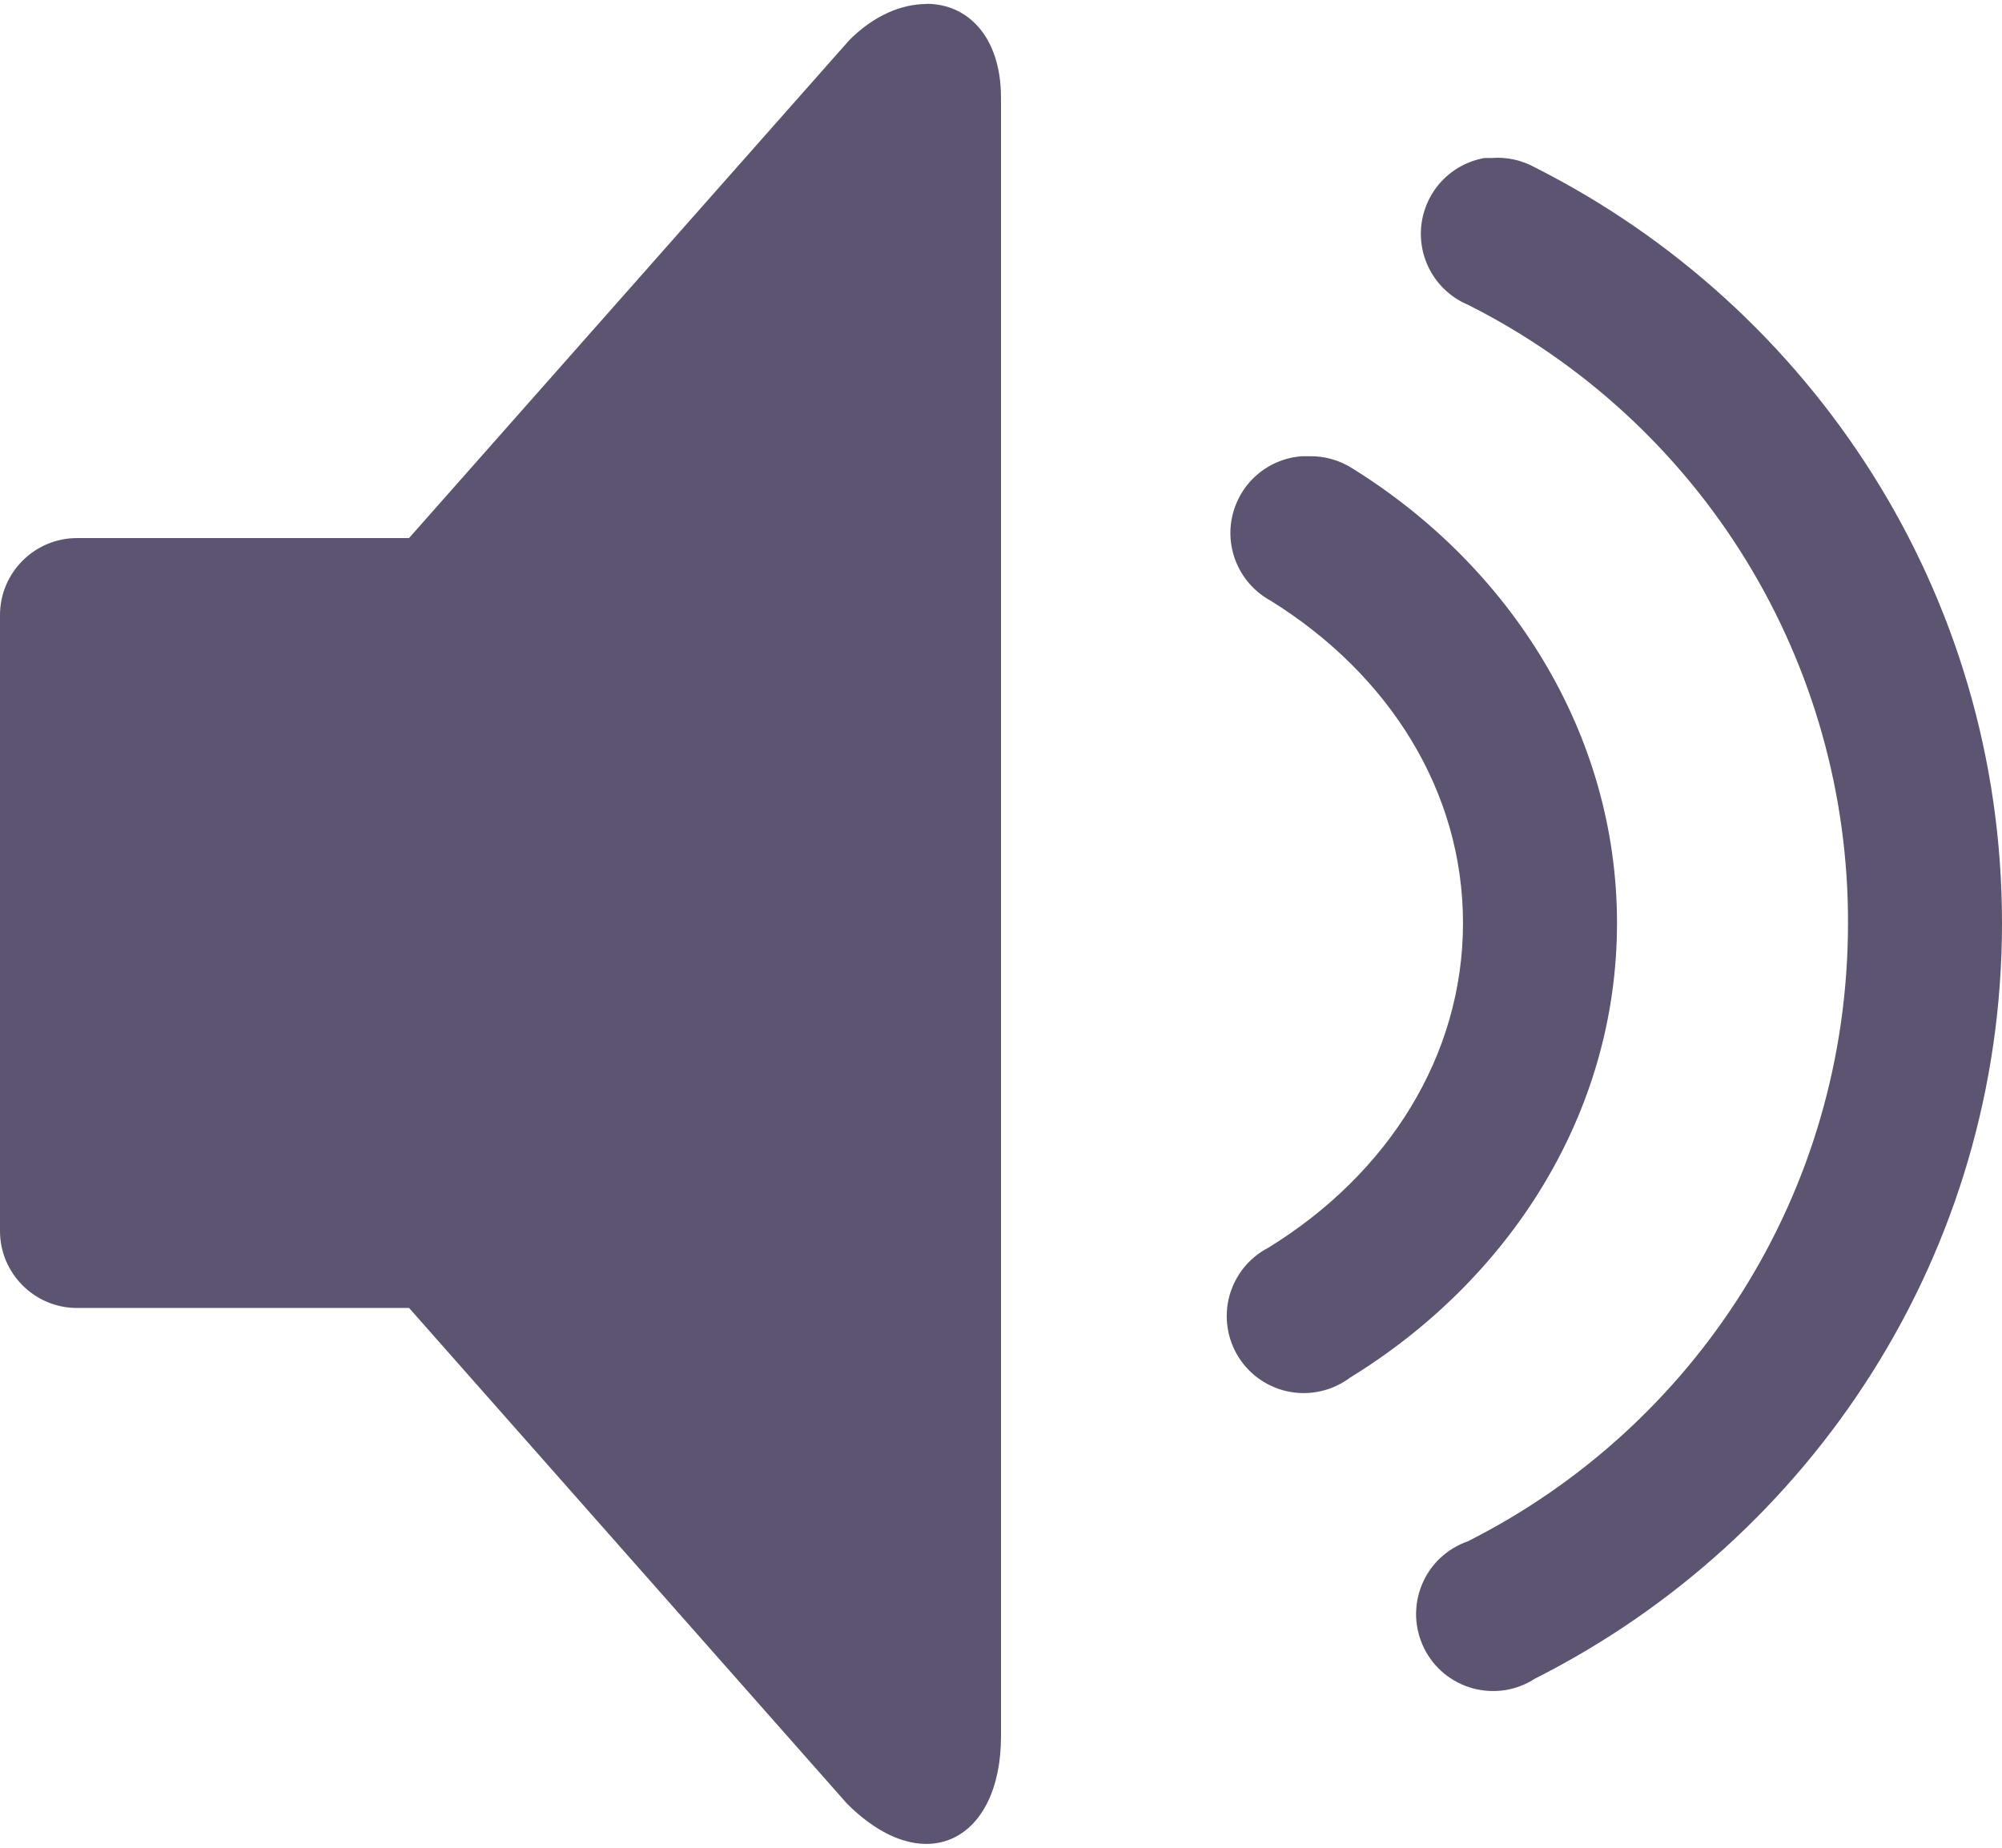 <svg width="26" height="24" viewBox="0 0 26 24" fill="none" xmlns="http://www.w3.org/2000/svg">
<path d="M12.031 0.052C11.71 0.053 11.355 0.197 11.031 0.52L5.312 6.989H1C0.449 6.989 0 7.438 0 7.989V15.989C0 16.54 0.449 16.989 1 16.989H5.313L11 23.427C12 24.427 13 23.915 13 22.552V1.269C13 0.478 12.567 0.047 12.031 0.05V0.052ZM19.281 2.052C19.068 2.089 18.873 2.194 18.725 2.351C18.577 2.508 18.484 2.709 18.459 2.924C18.435 3.138 18.48 3.355 18.589 3.541C18.698 3.728 18.864 3.874 19.063 3.958C20.551 4.706 21.801 5.854 22.673 7.272C23.545 8.691 24.004 10.324 24 11.989C24 15.513 22 18.539 19.062 20.02C18.928 20.067 18.806 20.141 18.703 20.238C18.6 20.335 18.519 20.454 18.466 20.584C18.412 20.715 18.387 20.856 18.391 20.998C18.396 21.139 18.431 21.278 18.493 21.405C18.555 21.532 18.644 21.645 18.753 21.735C18.862 21.825 18.989 21.891 19.126 21.929C19.262 21.966 19.405 21.974 19.545 21.953C19.685 21.931 19.818 21.879 19.937 21.802C23.53 19.989 26 16.277 26 11.989C26 7.701 23.529 3.989 19.937 2.176C19.766 2.081 19.57 2.037 19.375 2.052C19.344 2.051 19.312 2.051 19.281 2.052ZM16.906 5.926C16.691 5.942 16.486 6.027 16.323 6.169C16.16 6.31 16.048 6.501 16.002 6.712C15.956 6.923 15.98 7.143 16.07 7.339C16.16 7.536 16.311 7.698 16.5 7.801C18.043 8.76 19 10.279 19 11.989C19 13.711 18.028 15.25 16.469 16.208C16.346 16.272 16.239 16.36 16.152 16.468C16.066 16.576 16.002 16.7 15.966 16.834C15.93 16.967 15.922 17.106 15.943 17.243C15.963 17.38 16.012 17.511 16.085 17.627C16.159 17.744 16.256 17.845 16.37 17.922C16.485 18 16.614 18.053 16.75 18.078C16.885 18.103 17.025 18.1 17.159 18.068C17.294 18.037 17.42 17.978 17.531 17.895C19.601 16.625 21 14.465 21 11.989C21 9.528 19.613 7.356 17.562 6.083C17.394 5.976 17.199 5.921 17 5.926C16.969 5.925 16.937 5.925 16.906 5.926Z" fill="#5C5470"/>
</svg>
